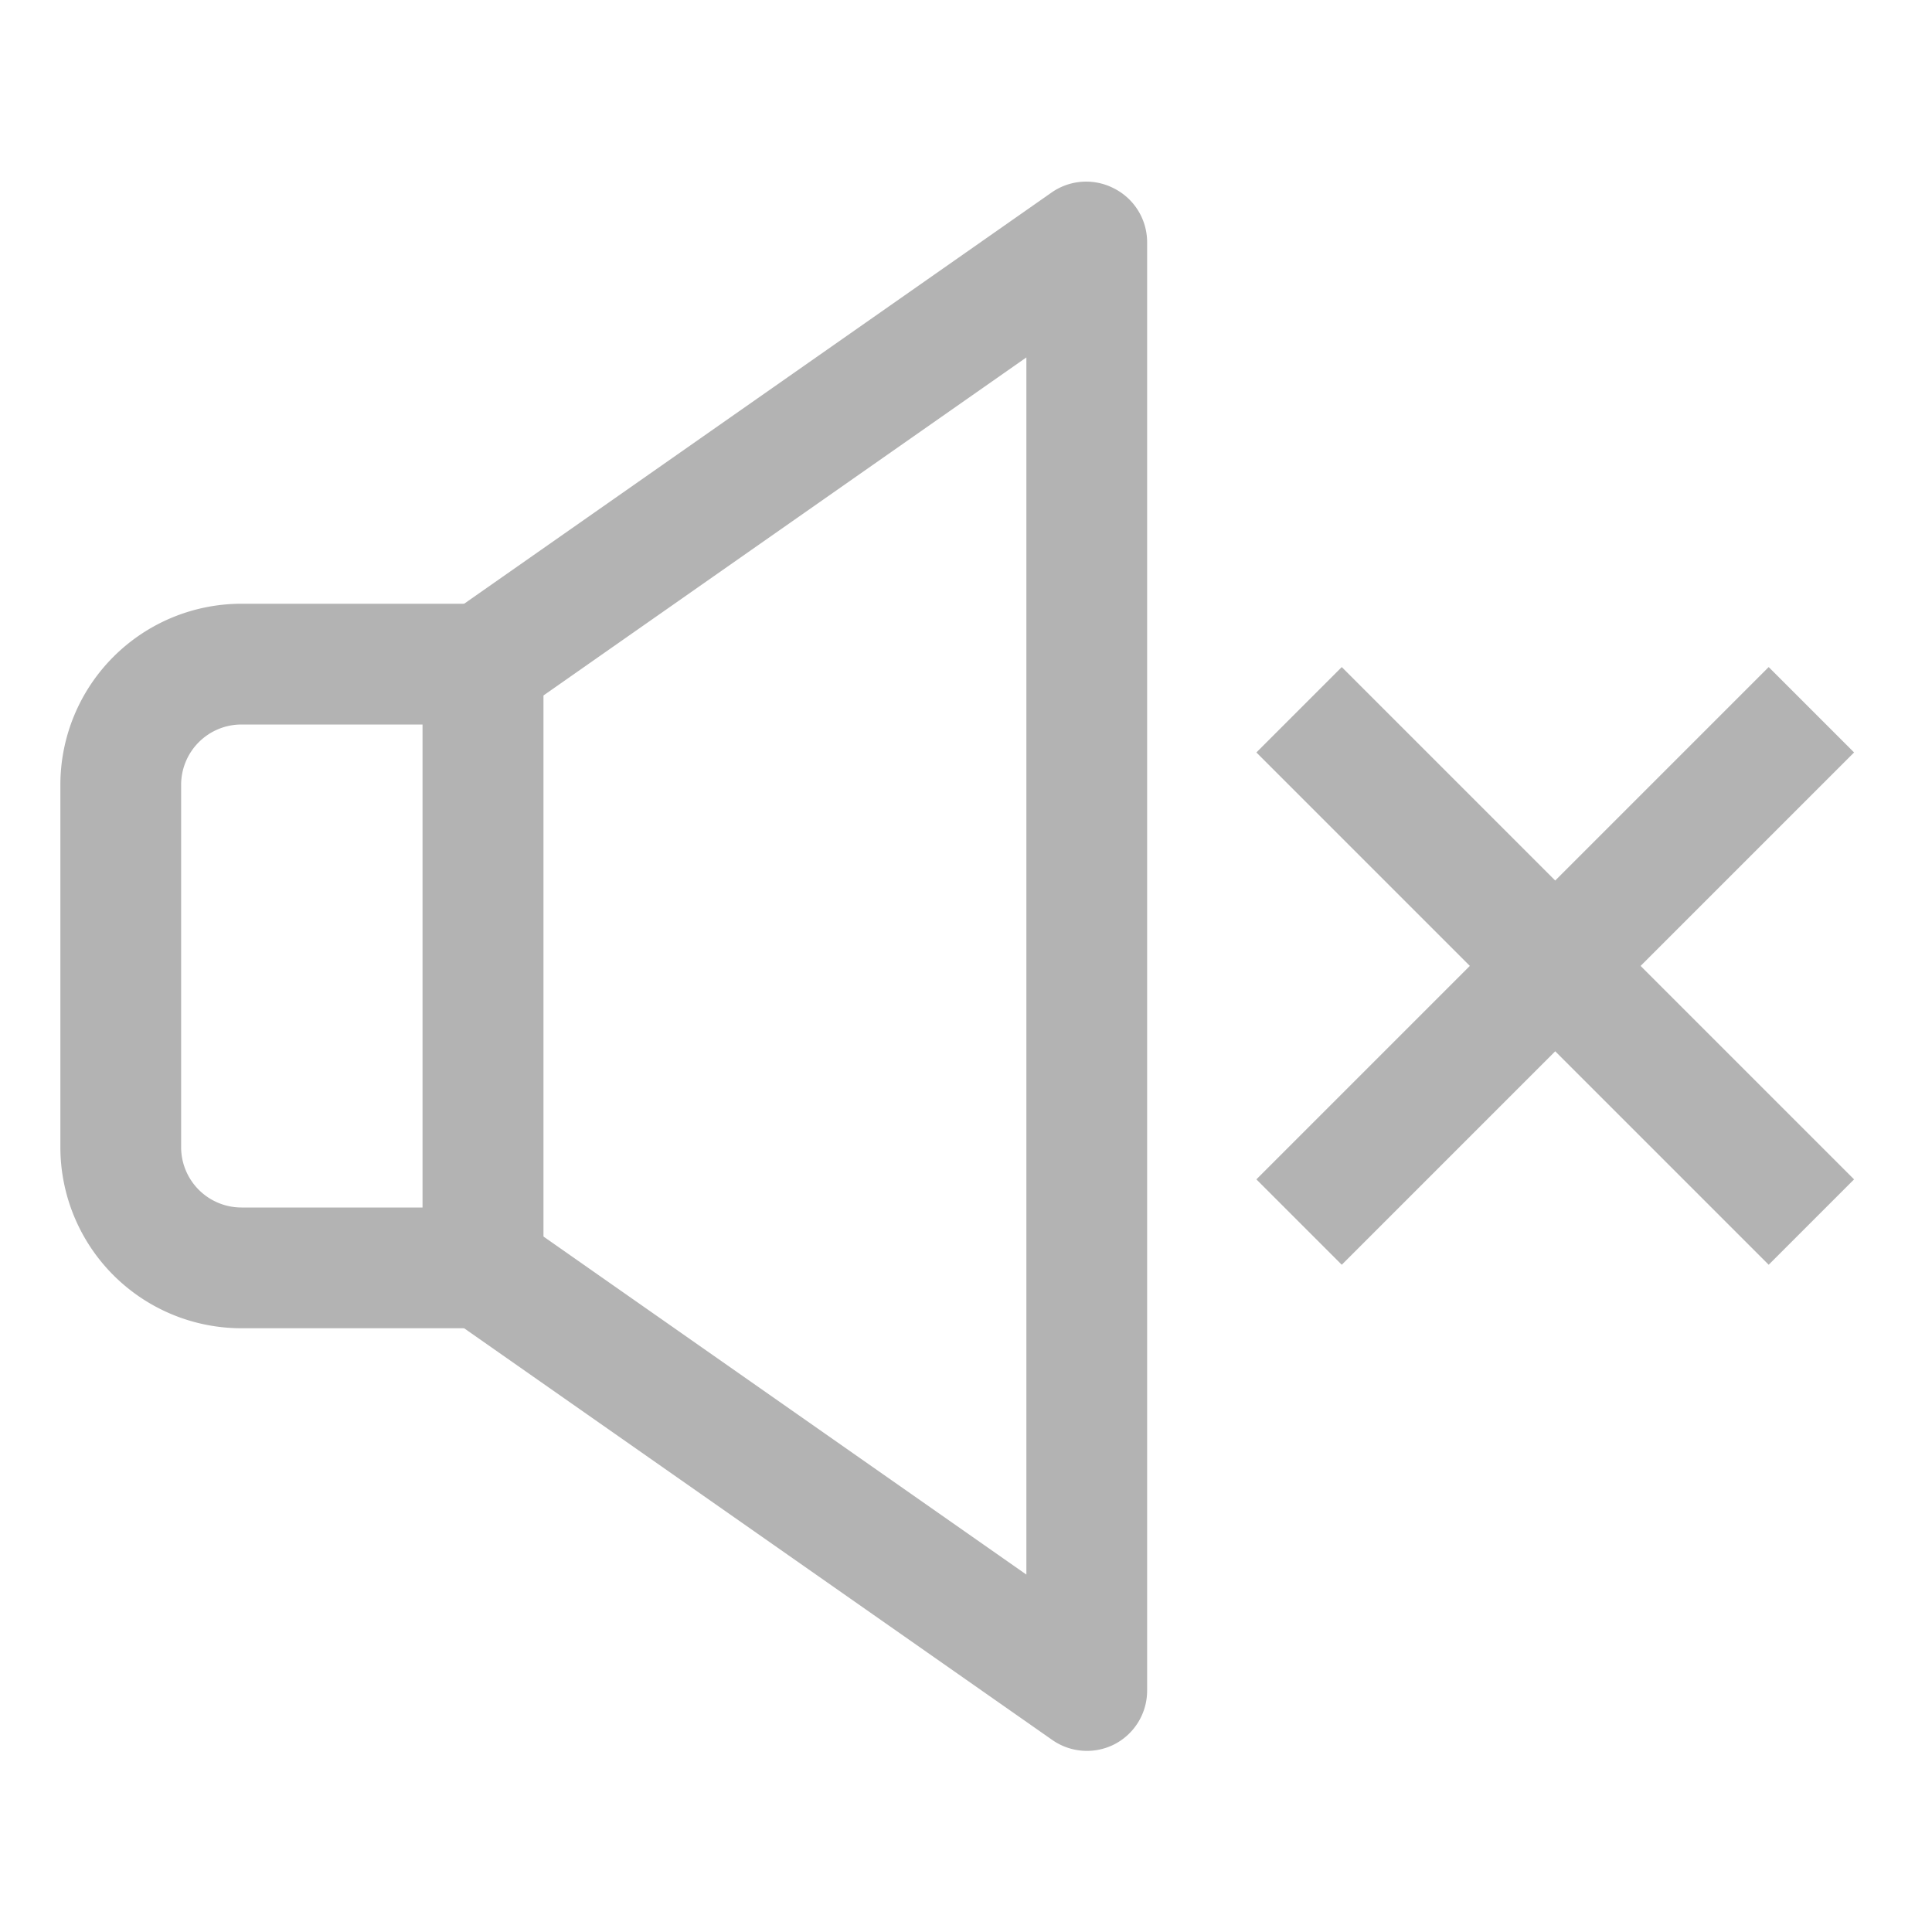 <svg viewBox="0 0 32 32" xmlns="http://www.w3.org/2000/svg"><g data-name="Layer 35"><path d="M18 29a1 1 0 0 1-.57-.18l-10-7A1 1 0 0 1 7 21V11a1 1 0 0 1 .43-.82l10-7a1 1 0 0 1 1-.07A1 1 0 0 1 19 4v24a1 1 0 0 1-.54.89A1 1 0 0 1 18 29Zm-9-8.52 8 5.6V5.92l-8 5.6Z" fill="#b3b3b3" class="fill-101820"></path><path d="M8 22H4a3 3 0 0 1-3-3v-6a3 3 0 0 1 3-3h4a1 1 0 0 1 1 1v10a1 1 0 0 1-1 1ZM4 12a1 1 0 0 0-1 1v6a1 1 0 0 0 1 1h3v-8Z" fill="#b3b3b3" class="fill-101820"></path><path transform="rotate(-45 25.758 16)" d="M24.76 10h2v12h-2z" fill="#b3b3b3" class="fill-101820"></path><path transform="rotate(-45 25.758 16)" d="M19.76 15h12v2h-12z" fill="#b3b3b3" class="fill-101820"></path></g></svg>